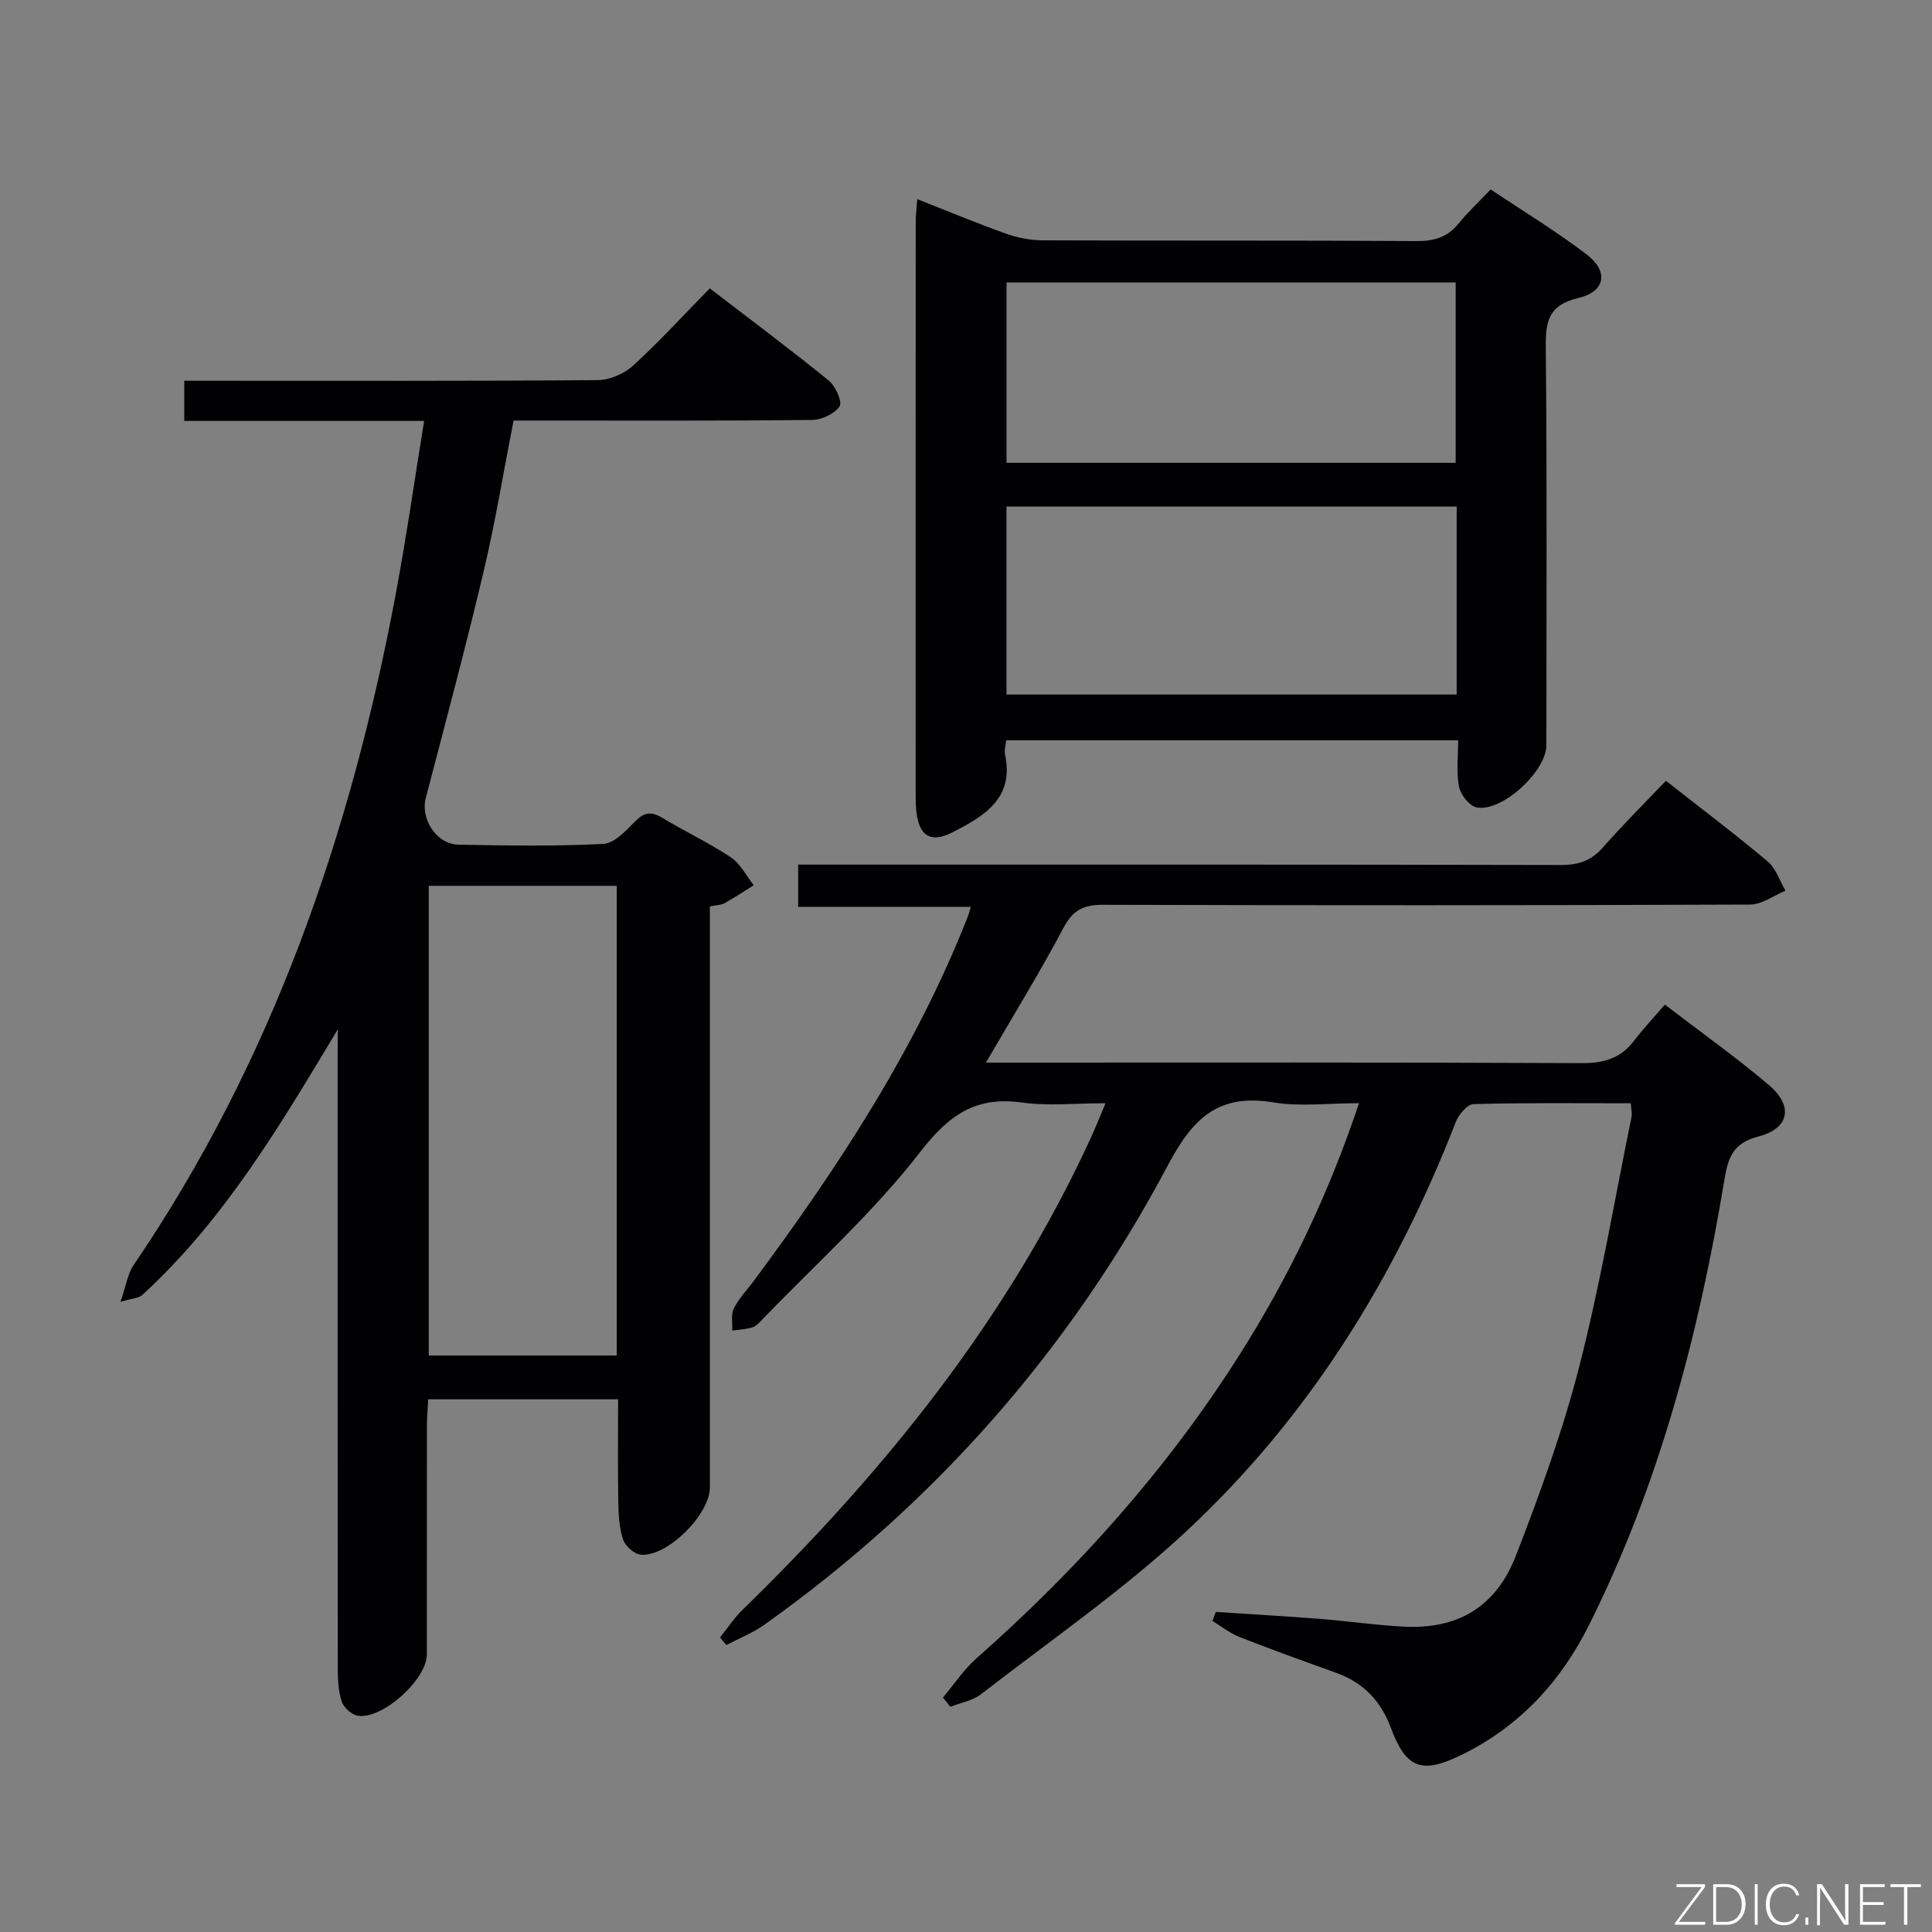 <svg enable-background="new 0 0 400 400" viewBox="0 0 400 400" xmlns="http://www.w3.org/2000/svg"><rect x="0" y="0" width="400" height="400" fill="#808080" stroke="none"/><path d="m251.73 333.73c7.1.47 14.2.87 21.28 1.42 5.79.46 11.56 1.29 17.36 1.62 11.3.64 19.31-3.92 23.51-14.76 4.96-12.81 9.69-25.81 13.09-39.09 4.36-17.02 7.29-34.39 10.81-51.63.16-.77-.07-1.61-.14-2.87-10.95 0-21.76-.13-32.56.17-1.28.04-3.08 2.17-3.67 3.7-12.54 32.24-30.43 61.13-55.77 84.72-13.21 12.3-28.22 22.67-42.53 33.76-1.75 1.35-4.22 1.76-6.36 2.61-.51-.64-1.01-1.29-1.52-1.93 2.3-2.72 4.3-5.78 6.95-8.12 20.96-18.51 39.45-39.15 54.44-62.82 10.17-16.05 18.38-33.05 24.75-52.11-6.31 0-12.15.76-17.72-.16-11.3-1.87-16.63 3.16-21.82 12.96-20.26 38.21-48.23 70.03-83.57 95.18-2.41 1.71-5.24 2.82-7.88 4.21-.44-.52-.87-1.04-1.31-1.56 1.55-1.93 2.93-4.05 4.69-5.76 29.43-28.67 54.92-60.24 72.17-97.88.9-1.96 1.68-3.96 2.96-6.98-6.16 0-11.8.62-17.26-.14-9.64-1.34-15.16 2.54-21.14 10.27-9.71 12.54-21.74 23.29-32.8 34.79-.57.59-1.22 1.29-1.96 1.5-1.33.39-2.75.46-4.13.66.08-1.54-.3-3.31.33-4.58 1.01-2.05 2.69-3.78 4.08-5.64 17.5-23.56 33.54-47.99 44.36-75.48.18-.45.29-.93.63-2.04-11.94 0-23.64 0-35.75 0 0-3.15 0-5.68 0-8.74h5.94c50.66 0 101.32-.04 151.98.08 3.64.01 6.28-.89 8.69-3.63 4.16-4.73 8.64-9.18 13.05-13.81 7.55 5.94 14.47 11.15 21.08 16.72 1.71 1.44 2.47 4 3.67 6.04-2.44 1-4.87 2.86-7.32 2.87-44.66.18-89.32.18-133.98.05-3.95-.01-6.19 1.03-8.13 4.69-4.9 9.23-10.39 18.15-16.1 27.98h5.38c39.33 0 78.66-.08 117.98.11 4.57.02 8.02-.98 10.79-4.6 1.92-2.5 4.08-4.81 6.41-7.52 7.77 5.96 14.95 11.04 21.62 16.73 5.05 4.31 4.14 8.94-2.28 10.59-5.29 1.36-6.26 4.43-7.02 9-5.28 31.9-13.46 62.96-27.97 92.05-5.88 11.78-14.43 21.09-26.42 26.96-8.32 4.07-11.51 2.87-14.71-5.72-2.05-5.49-5.7-9.26-11.24-11.25-6.72-2.41-13.44-4.83-20.08-7.44-1.98-.78-3.71-2.19-5.56-3.31.21-.63.45-1.25.7-1.87z" fill="#010103"/><path d="m69.93 213.13c-11.88 19.77-23.42 39.36-40.47 54.98-.73.67-2.05.68-4.51 1.42 1.14-3.28 1.46-5.77 2.72-7.62 28.66-42.11 44.9-89.08 54.23-138.72 2.2-11.72 3.88-23.55 5.91-36.04-17 0-33.22 0-49.66 0 0-2.89 0-5.17 0-8.32h5.65c26.66 0 53.32.08 79.98-.13 2.47-.02 5.45-1.32 7.3-3.01 5.4-4.93 10.34-10.35 15.87-15.99 8.48 6.51 16.7 12.65 24.66 19.11 1.4 1.13 2.83 4.44 2.21 5.34-1.07 1.55-3.73 2.78-5.74 2.8-18.66.2-37.32.12-55.98.12-1.81 0-3.63 0-5.77 0-2.09 10.64-3.79 21.09-6.23 31.38-3.71 15.64-7.87 31.18-11.94 46.74-1.14 4.35 2.16 9.6 6.78 9.69 9.99.19 20.01.35 29.98-.16 2.29-.12 4.68-2.74 6.58-4.66 1.85-1.87 3.29-2.13 5.54-.78 4.7 2.84 9.7 5.18 14.26 8.21 1.99 1.32 3.2 3.83 4.76 5.79-2.02 1.26-4.01 2.58-6.09 3.74-.68.38-1.58.36-3 .64v5.85 114.47c0 5.54-8.75 14.34-14.27 13.91-1.35-.11-3.25-1.79-3.7-3.14-.82-2.46-.95-5.22-.99-7.86-.12-6.96-.04-13.93-.04-21.18-13.21 0-25.97 0-39.31 0-.1 1.83-.27 3.59-.27 5.35-.02 15.83 0 31.66-.02 47.49-.01 5.14-9.11 13.43-14.25 12.68-1.27-.18-2.93-1.66-3.35-2.9-.73-2.13-.83-4.55-.84-6.85-.04-42.32-.03-84.64-.03-126.97.03-1.79.03-3.59.03-5.38zm18.84 67.51h38.92c0-32.57 0-64.79 0-97.24-13.06 0-25.8 0-38.92 0z" fill="#010103"/><path d="m189.91 41.23c6.37 2.51 12.28 4.98 18.3 7.12 2.44.87 5.13 1.4 7.71 1.41 25.81.1 51.62-.01 77.43.15 3.65.02 6.37-.83 8.67-3.67 1.87-2.32 4.08-4.36 6.61-7.02 6.82 4.57 13.61 8.68 19.88 13.47 4.58 3.5 3.9 7.67-1.71 9-6.16 1.46-6.82 4.75-6.76 10.19.27 27.47.13 54.95.12 82.42 0 5.39-9.22 13.91-14.45 12.86-1.5-.3-3.32-2.64-3.64-4.3-.59-3.01-.17-6.21-.17-9.59-31.49 0-62.37 0-93.58 0-.1 1.06-.42 2.06-.23 2.95 1.93 9.09-4.35 12.74-10.79 16.06-4.66 2.41-7.1.8-7.61-4.56-.09-.99-.11-1.99-.11-2.99-.01-39.63-.01-79.26.01-118.89.01-1.3.18-2.6.32-4.61zm111.68 102.57c0-13.19 0-25.94 0-38.93-31.25 0-62.25 0-93.21 0v38.93zm-.21-47.98c0-12.81 0-25.16 0-37.33-31.32 0-62.2 0-92.99 0v37.33z" fill="#010103"/><g fill="#fbfcfa"><path d="m346.9 398 5.4-7.3h-5.2v-.6h5.9v.6l-5.4 7.2h5.5l-.1.6h-6.2v-.5z"/><path d="m354.7 390.1h2.8c2.3 0 3.9 1.6 3.9 4.1s-1.6 4.3-3.9 4.3h-2.8zm.6 7.8h2c2.2 0 3.3-1.6 3.3-3.6 0-1.8-1-3.6-3.3-3.6h-2z"/><path d="m363.9 390.1v8.4h-.6v-8.4h1.6z"/><path d="m372.5 396.3c-.4 1.3-1.4 2.3-3.2 2.3-2.4 0-3.7-1.9-3.7-4.3 0-2.3 1.2-4.3 3.7-4.3 1.8 0 2.9 1 3.2 2.4h-.6c-.4-1.1-1.1-1.8-2.5-1.8-2.1 0-3 1.9-3 3.7s.9 3.7 3 3.7c1.4 0 2.1-.7 2.5-1.7z"/><path d="m373.8 398.5v-1.5h.6v1.5z"/><path d="m376.2 398.5v-8.4h1c1.3 2 4.4 6.7 4.9 7.6-.1-1.2-.1-2.4-.1-3.8v-3.8h.7v8.4h-.9c-1.2-1.9-4.4-6.8-5-7.7.1 1.1 0 2.3 0 3.9v3.9h-.6z"/><path d="m390 394.4h-4.3v3.5h4.7l-.1.6h-5.2v-8.4h5.1v.6h-4.5v3.1h4.3z"/><path d="m394.2 390.7h-2.8v-.6h6.3v.6h-2.8v7.8h-.7z"/></g></svg>